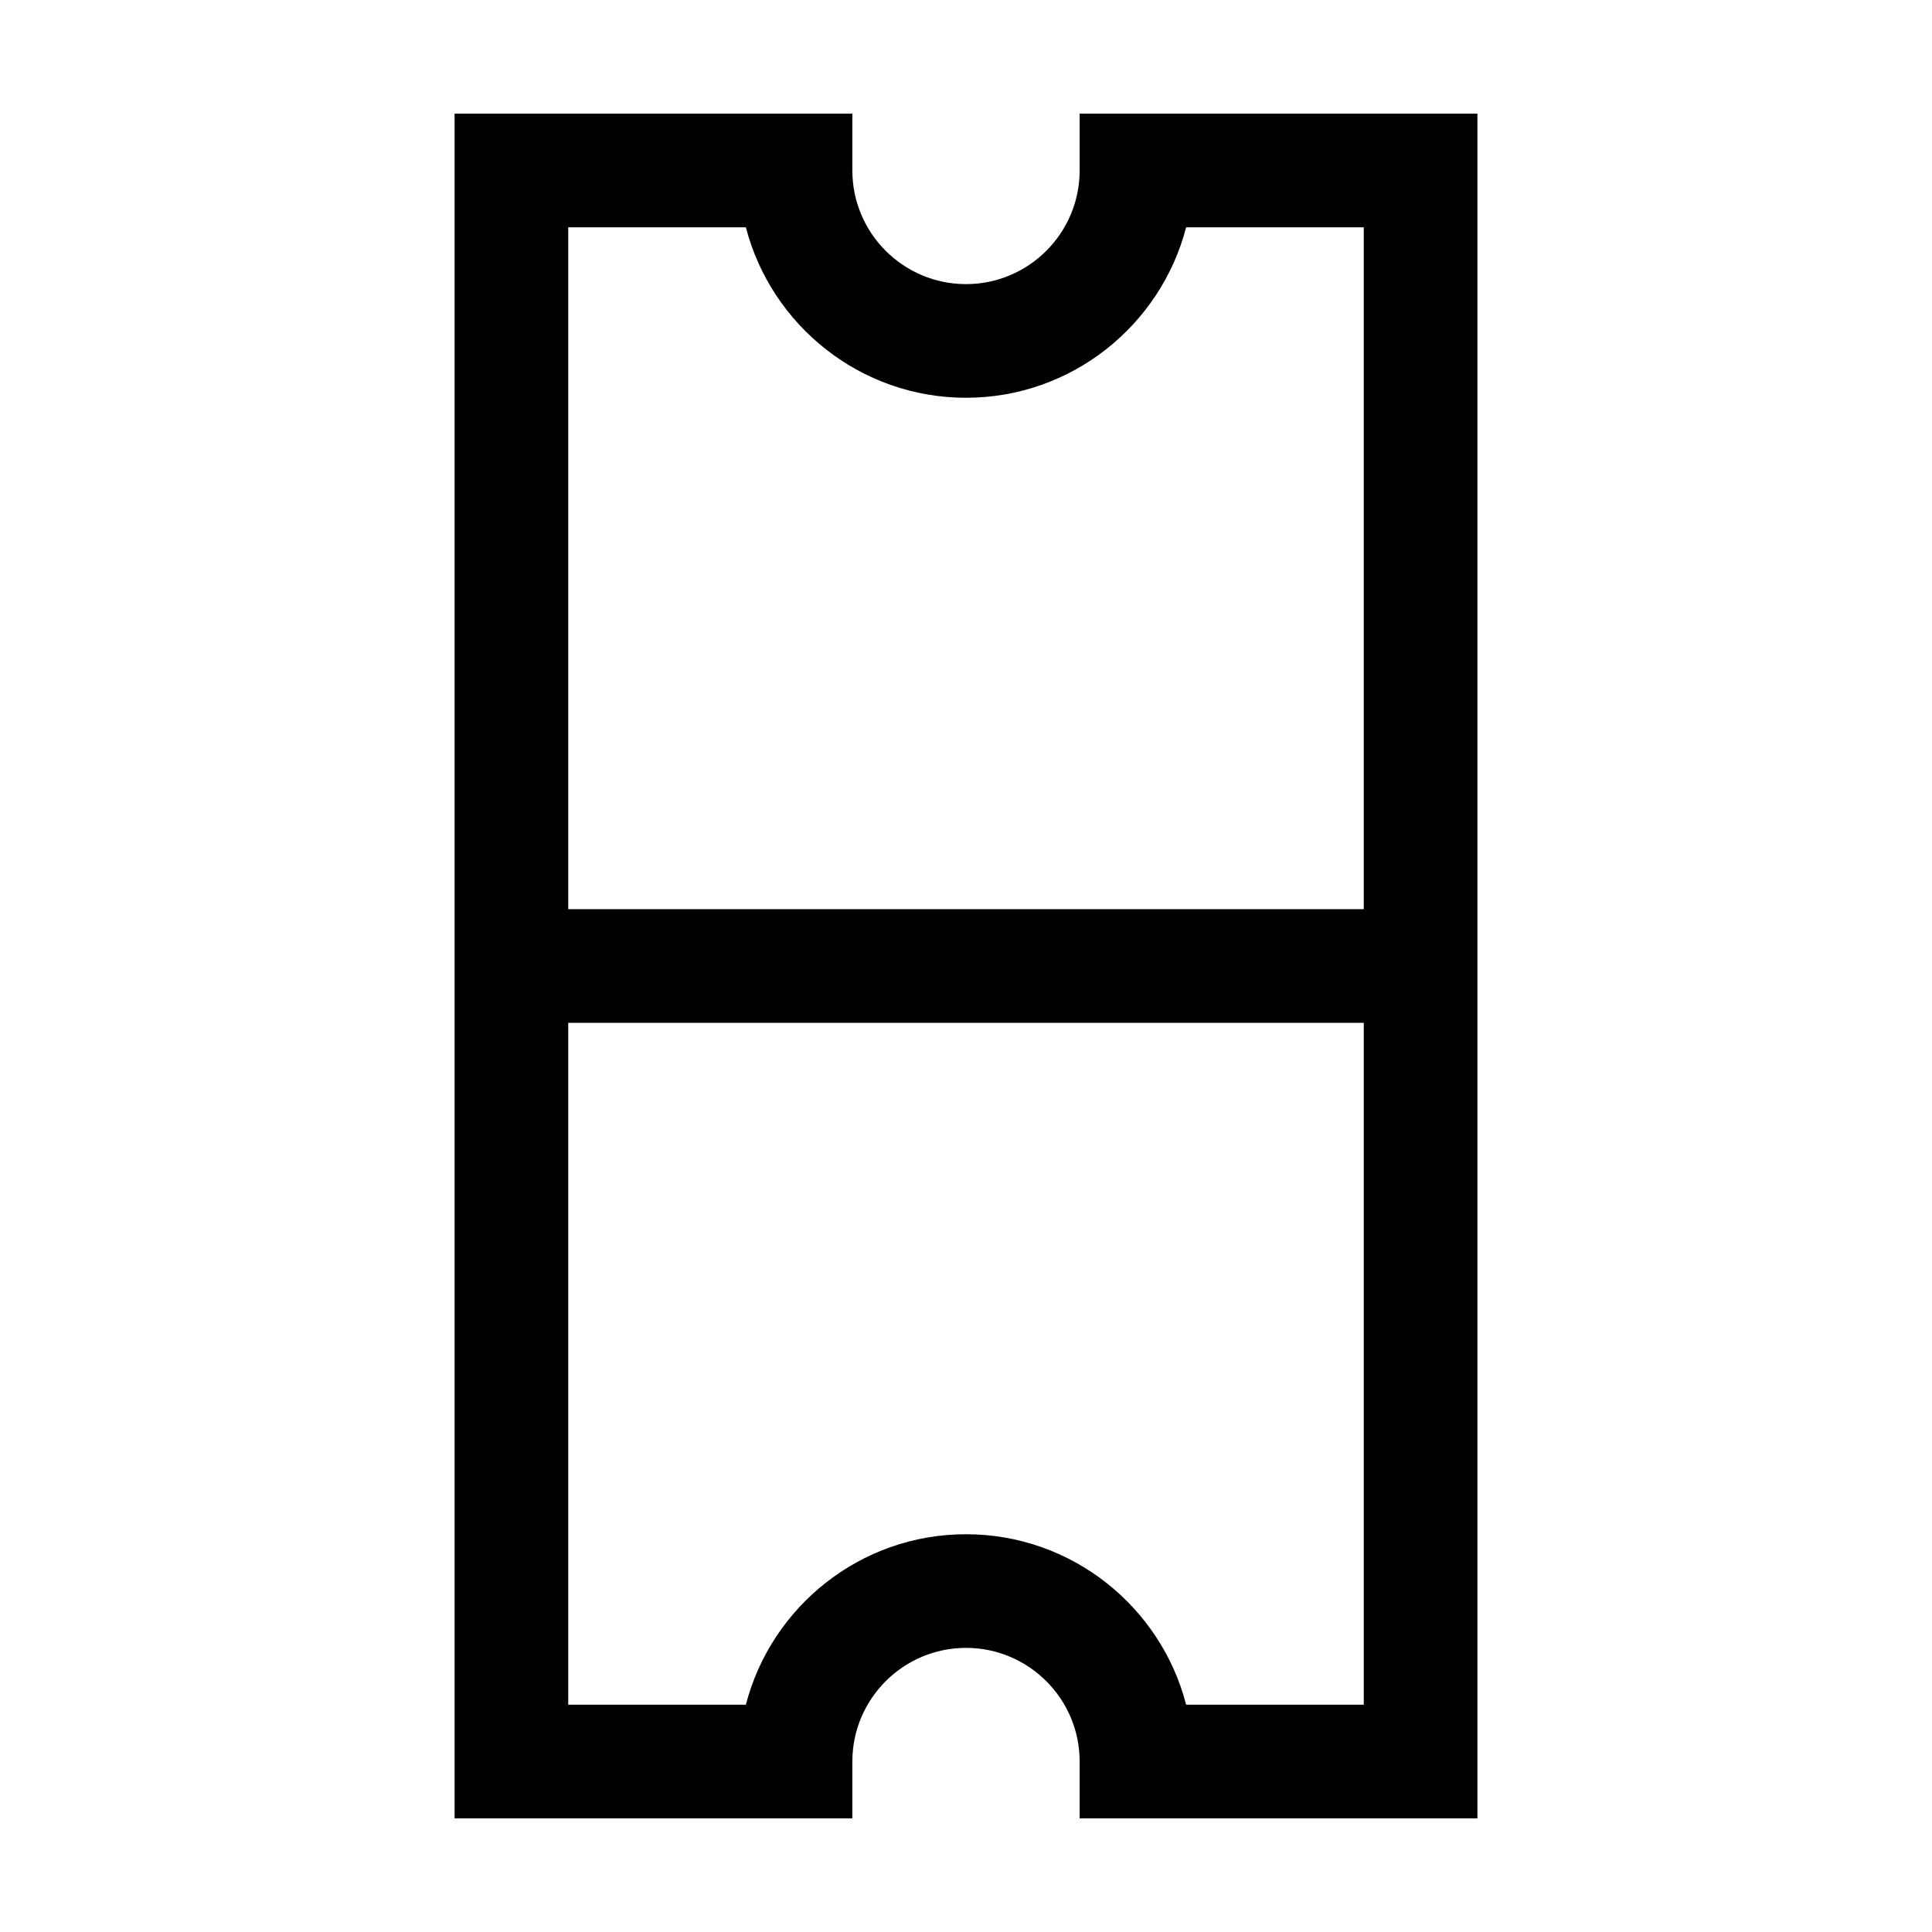<!-- Generated by IcoMoon.io -->
<svg version="1.1" xmlns="http://www.w3.org/2000/svg" width="17" height="17" viewBox="0 0 17 17">
<title>ticket</title>
<path d="M9.5 1v0.5c0 0.552-0.449 1-1 1s-1-0.448-1-1v-0.5h-3.5v15h3.5v-0.5c0-0.552 0.449-1 1-1s1 0.448 1 1v0.5h3.5v-15h-3.5zM6.563 2c0.223 0.861 1.007 1.5 1.937 1.5s1.714-0.639 1.937-1.5h1.563v6h-7v-6h1.563zM10.437 15c-0.222-0.861-1.006-1.5-1.937-1.5s-1.714 0.639-1.937 1.5h-1.563v-6h7v6h-1.563z"></path>
</svg>

